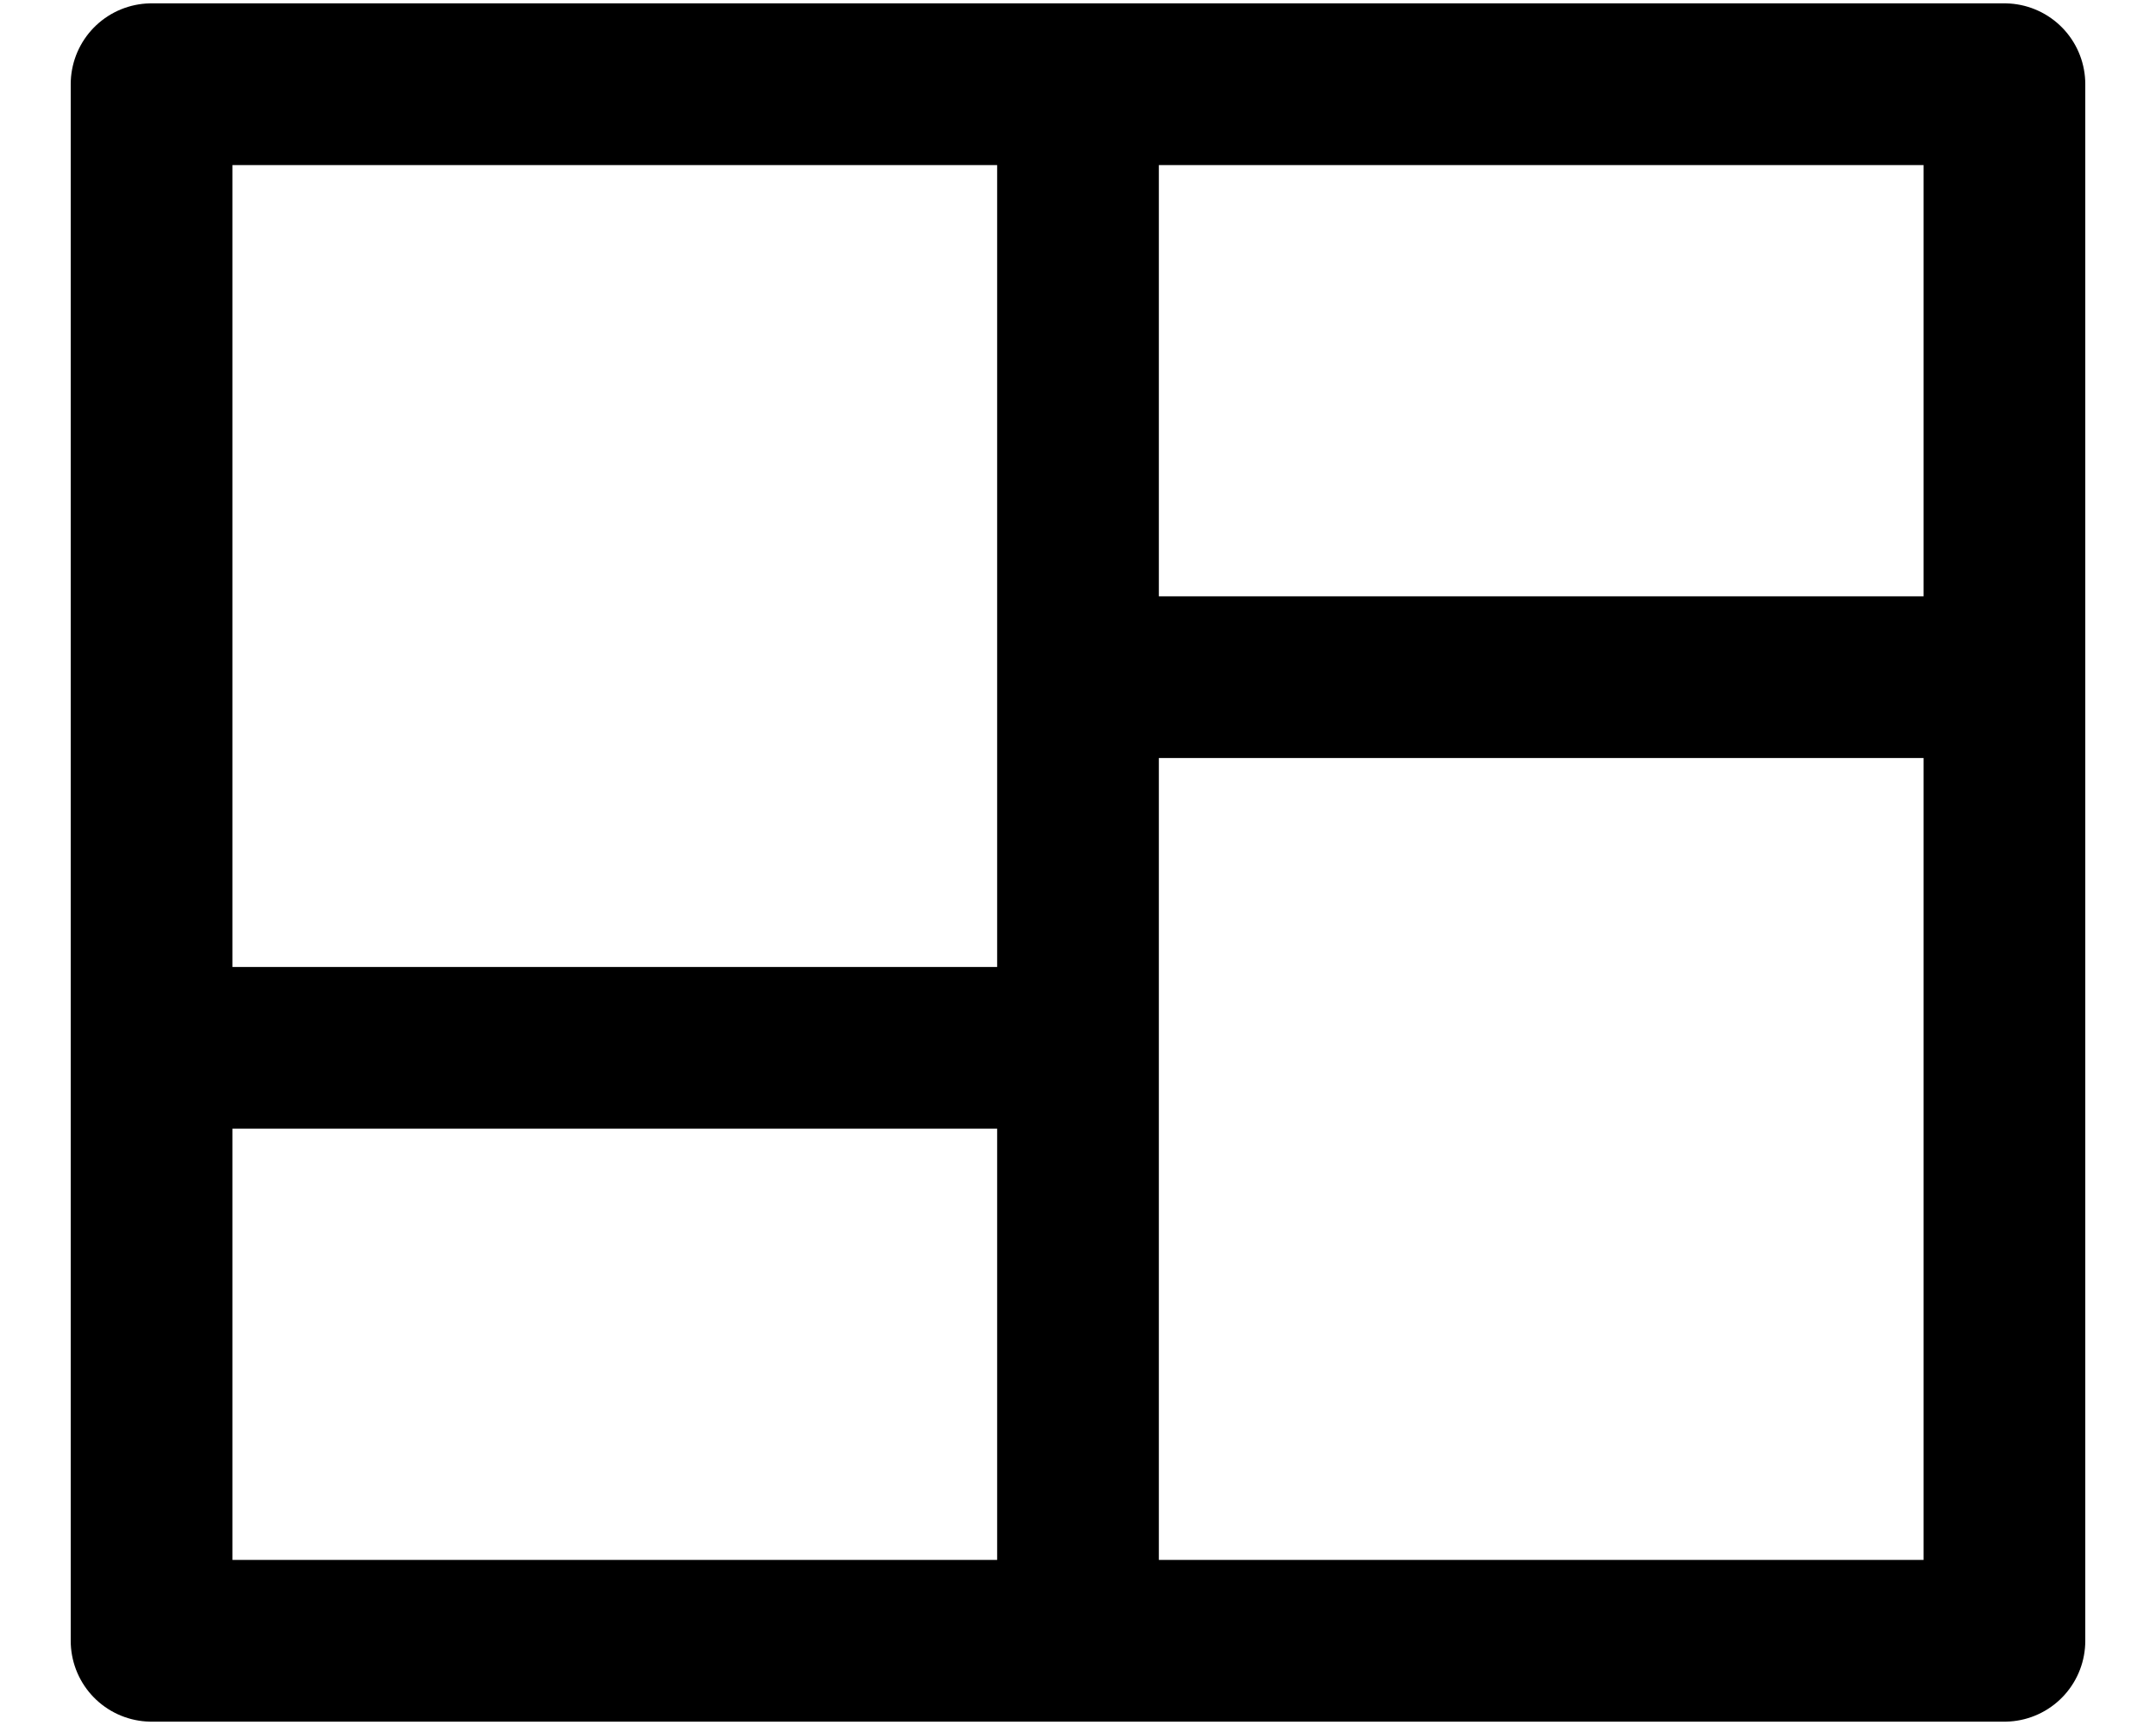 <svg width="20" height="16" viewBox="0 0 20 16" fill="none" xmlns="http://www.w3.org/2000/svg">
<path d="M10.344 6.281H17.906M2.094 9.719H9.656M10 1.469V14.531M1.406 0.781H18.594V15.219H1.406V0.781Z" stroke="black" stroke-width="1.5" stroke-linecap="round" stroke-linejoin="round"/>
</svg>
